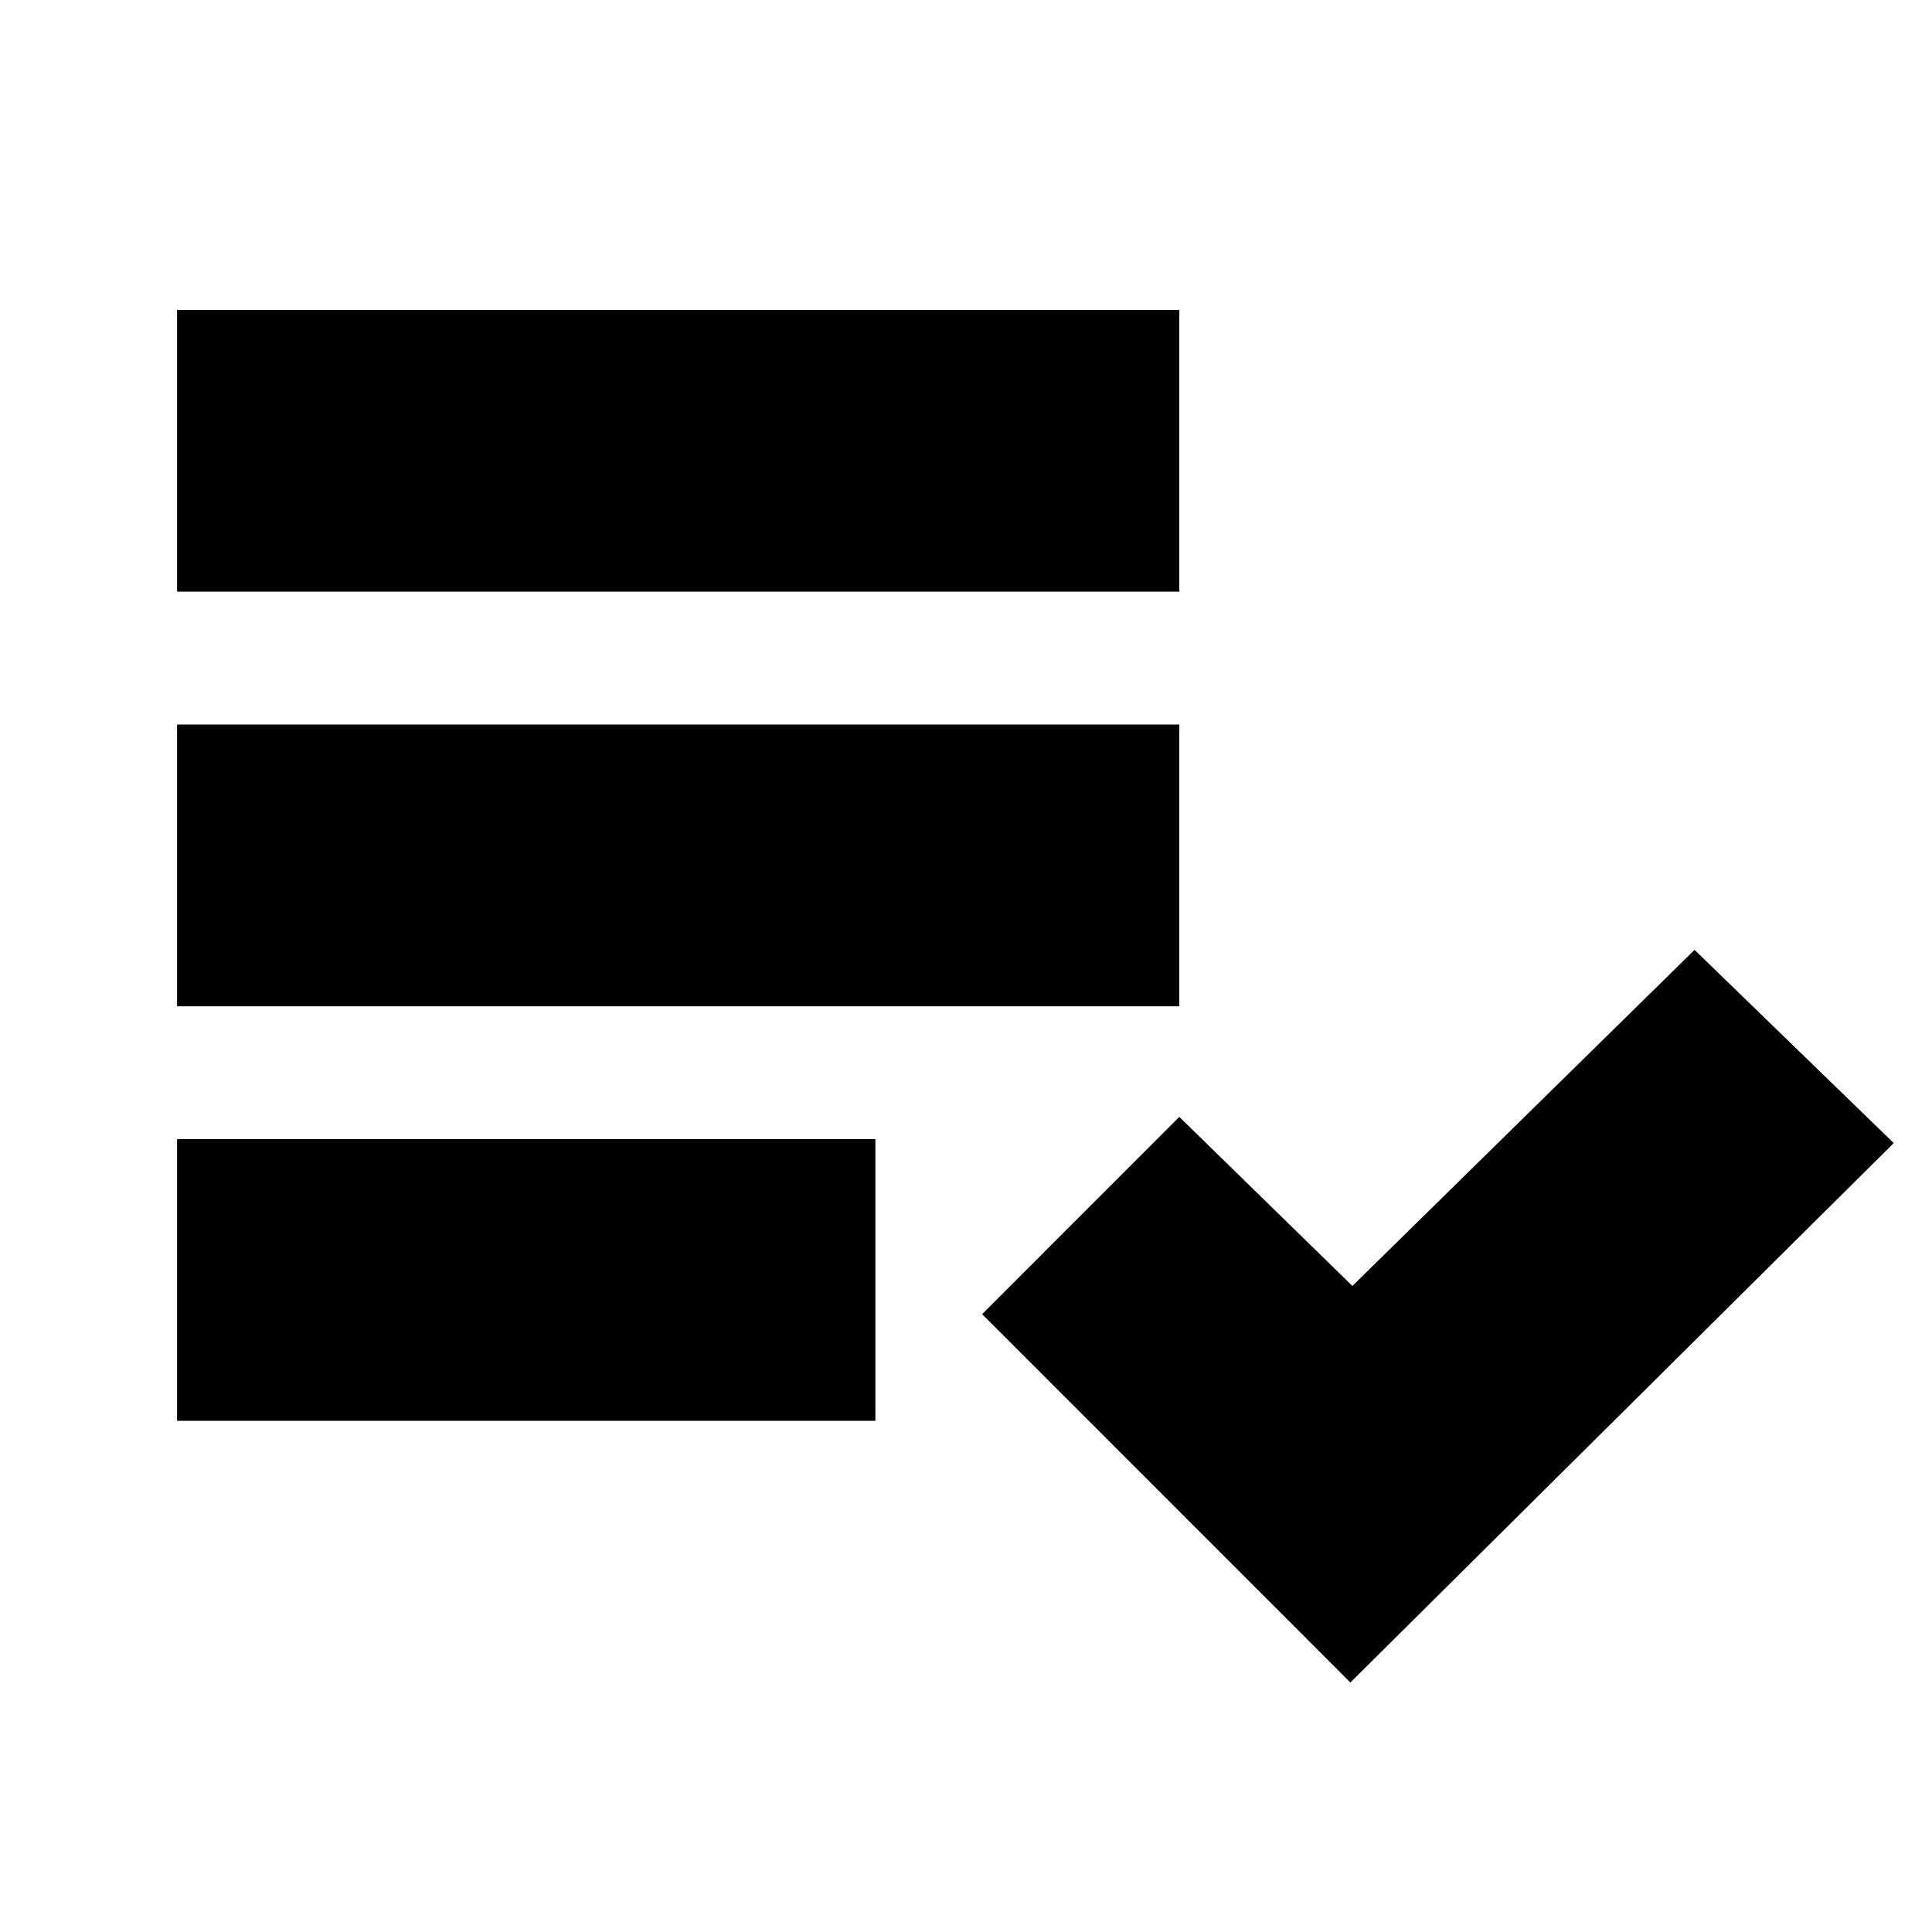 <svg xmlns="http://www.w3.org/2000/svg" height="20" width="20"><path d="M1.833 6.125V3.208H12.208V6.125ZM1.833 10.417V7.5H12.208V10.417ZM1.833 14.708V11.792H9.062V14.708ZM13.979 17.417 10.167 13.604 12.208 11.562 14 13.312 17.542 9.833 19.604 11.833Z"/></svg>